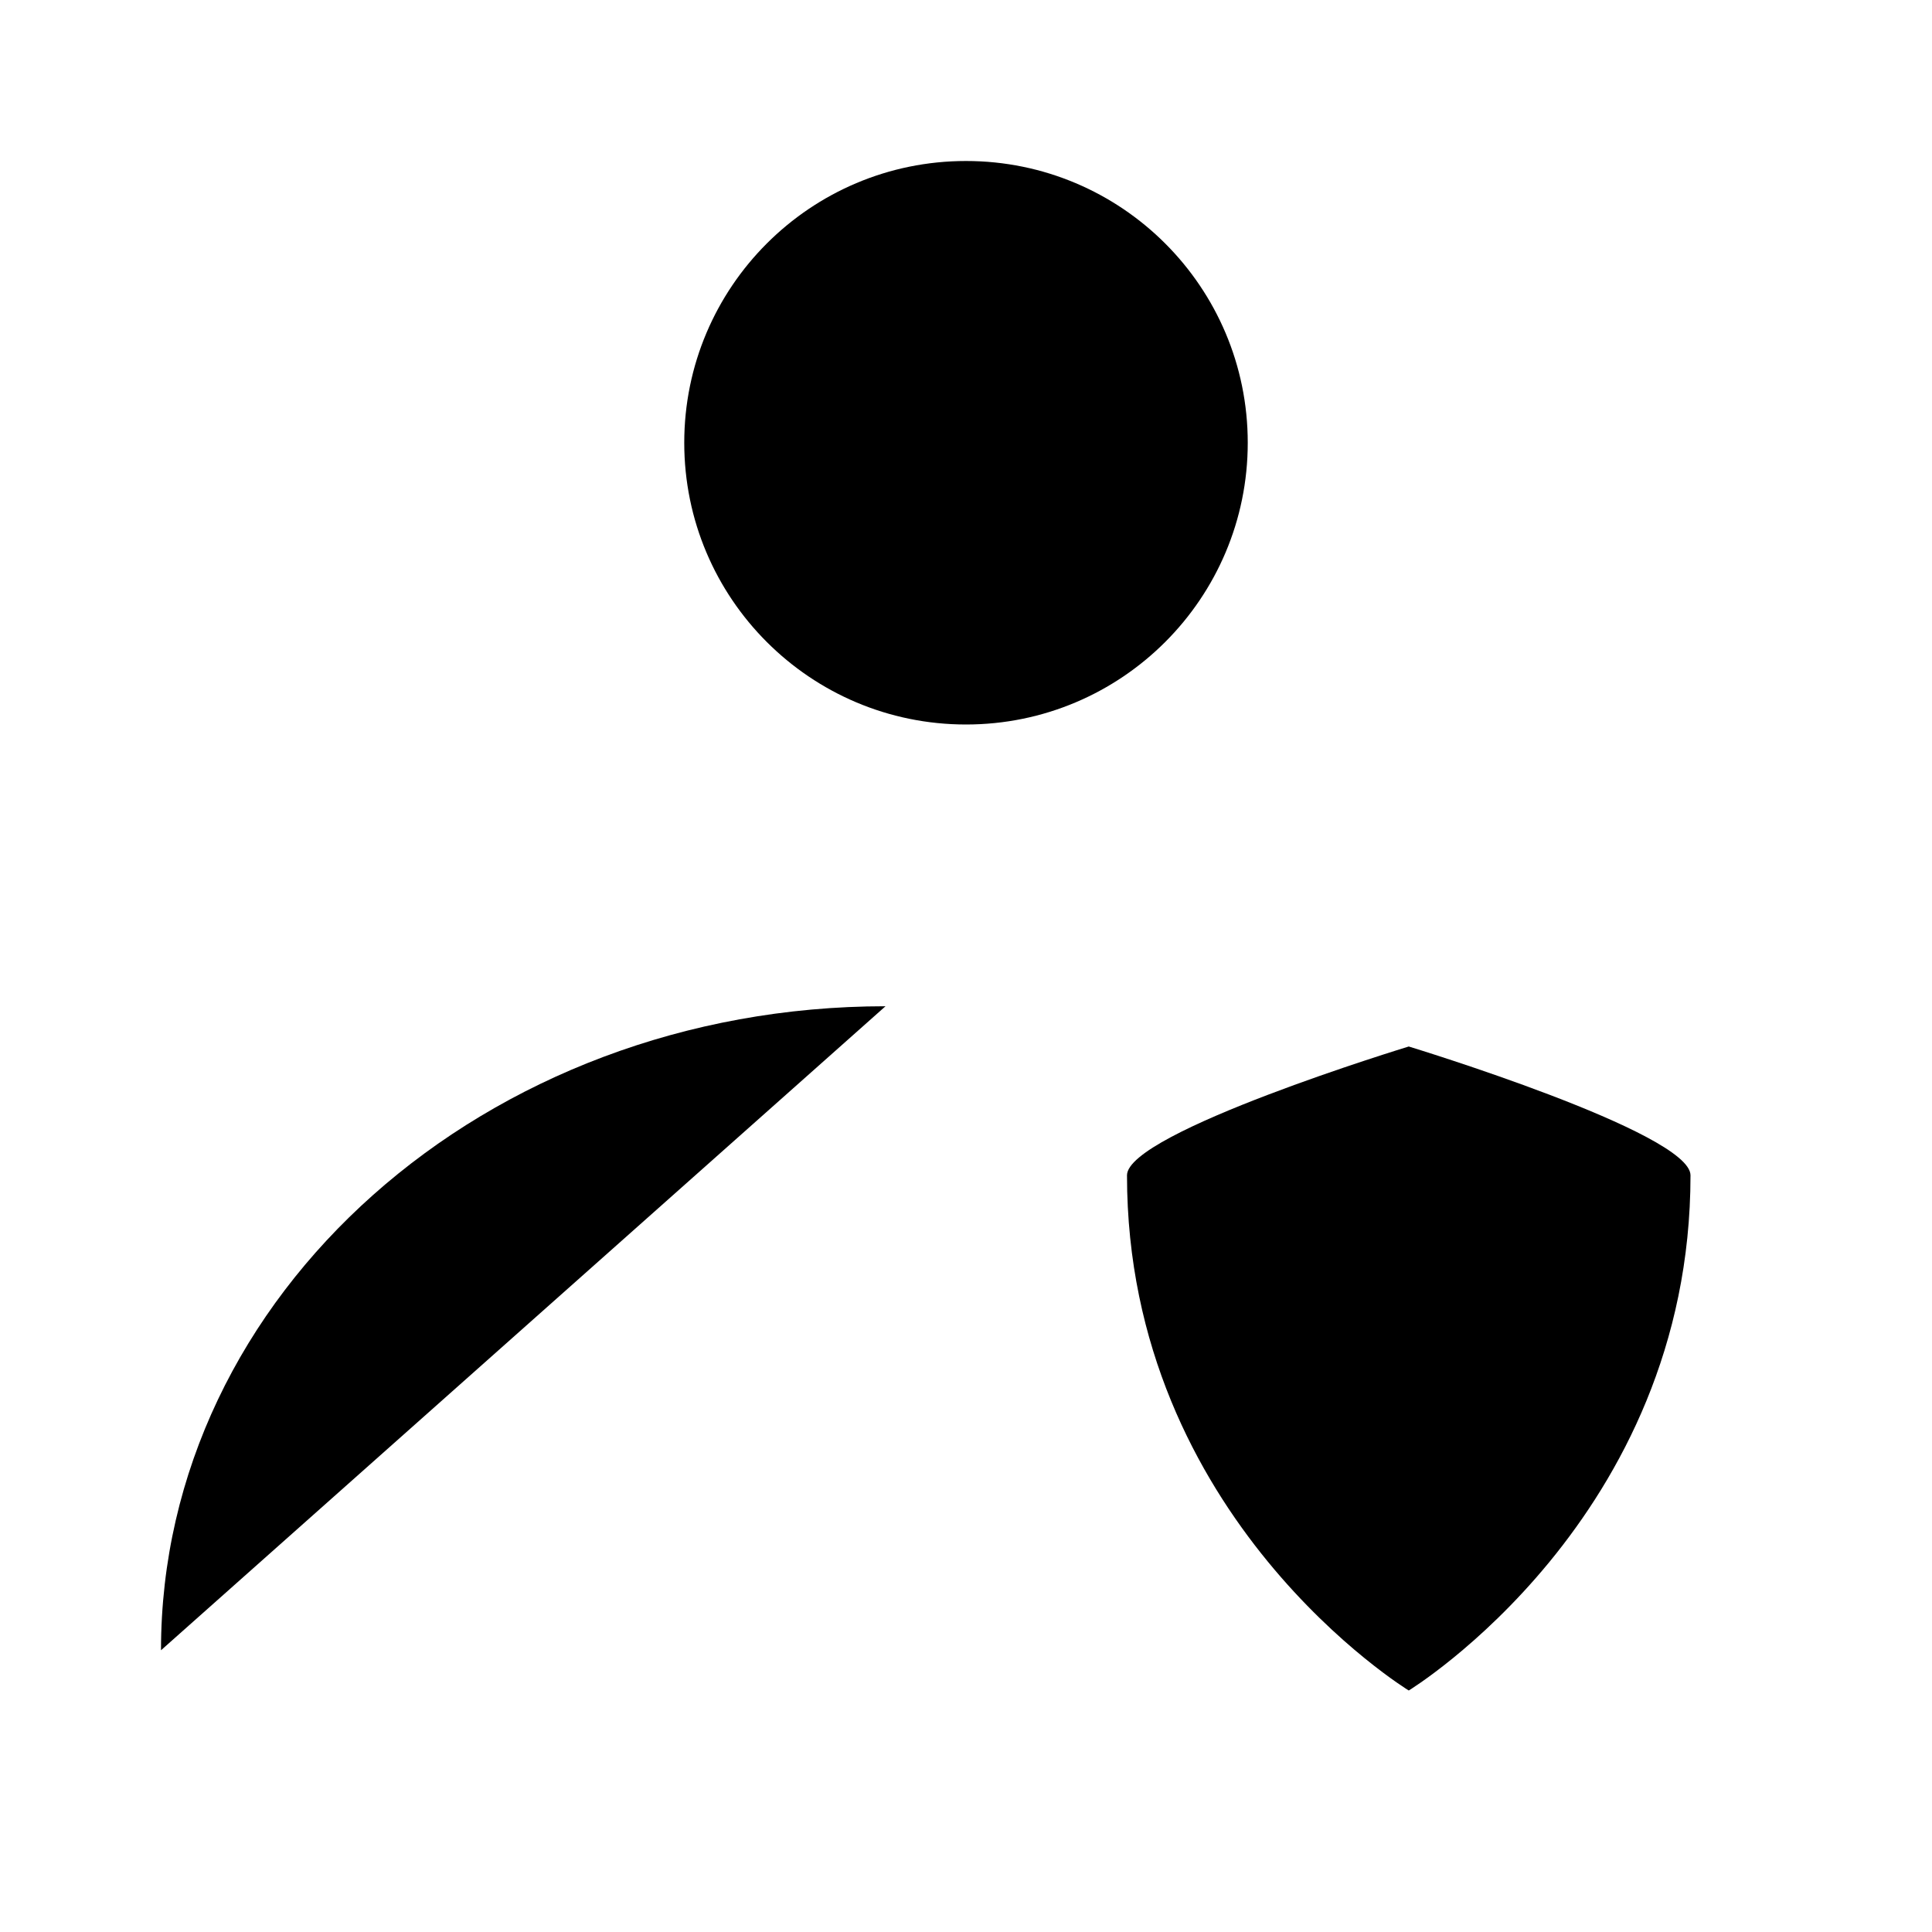 <?xml version="1.0" encoding="UTF-8"?>
<svg width="24" height="24" viewBox="0 0 48 48"
  xmlns="http://www.w3.org/2000/svg">
  <circle cx="24" cy="11" r="7" stroke-width="4" stroke-linecap="round" stroke-linejoin="round"/>
  <path d="M4 41C4 32.163 12.059 25 22 25" stroke-width="4" stroke-linecap="round" stroke-linejoin="round"/>
  <path d="M28 29.2C28 28.133 35 26 35 26C35 26 42 28.133 42 29.2C42 37.733 35 42 35 42C35 42 28 37.733 28 29.2Z" stroke-width="4" stroke-linecap="round" stroke-linejoin="round"/>
</svg>